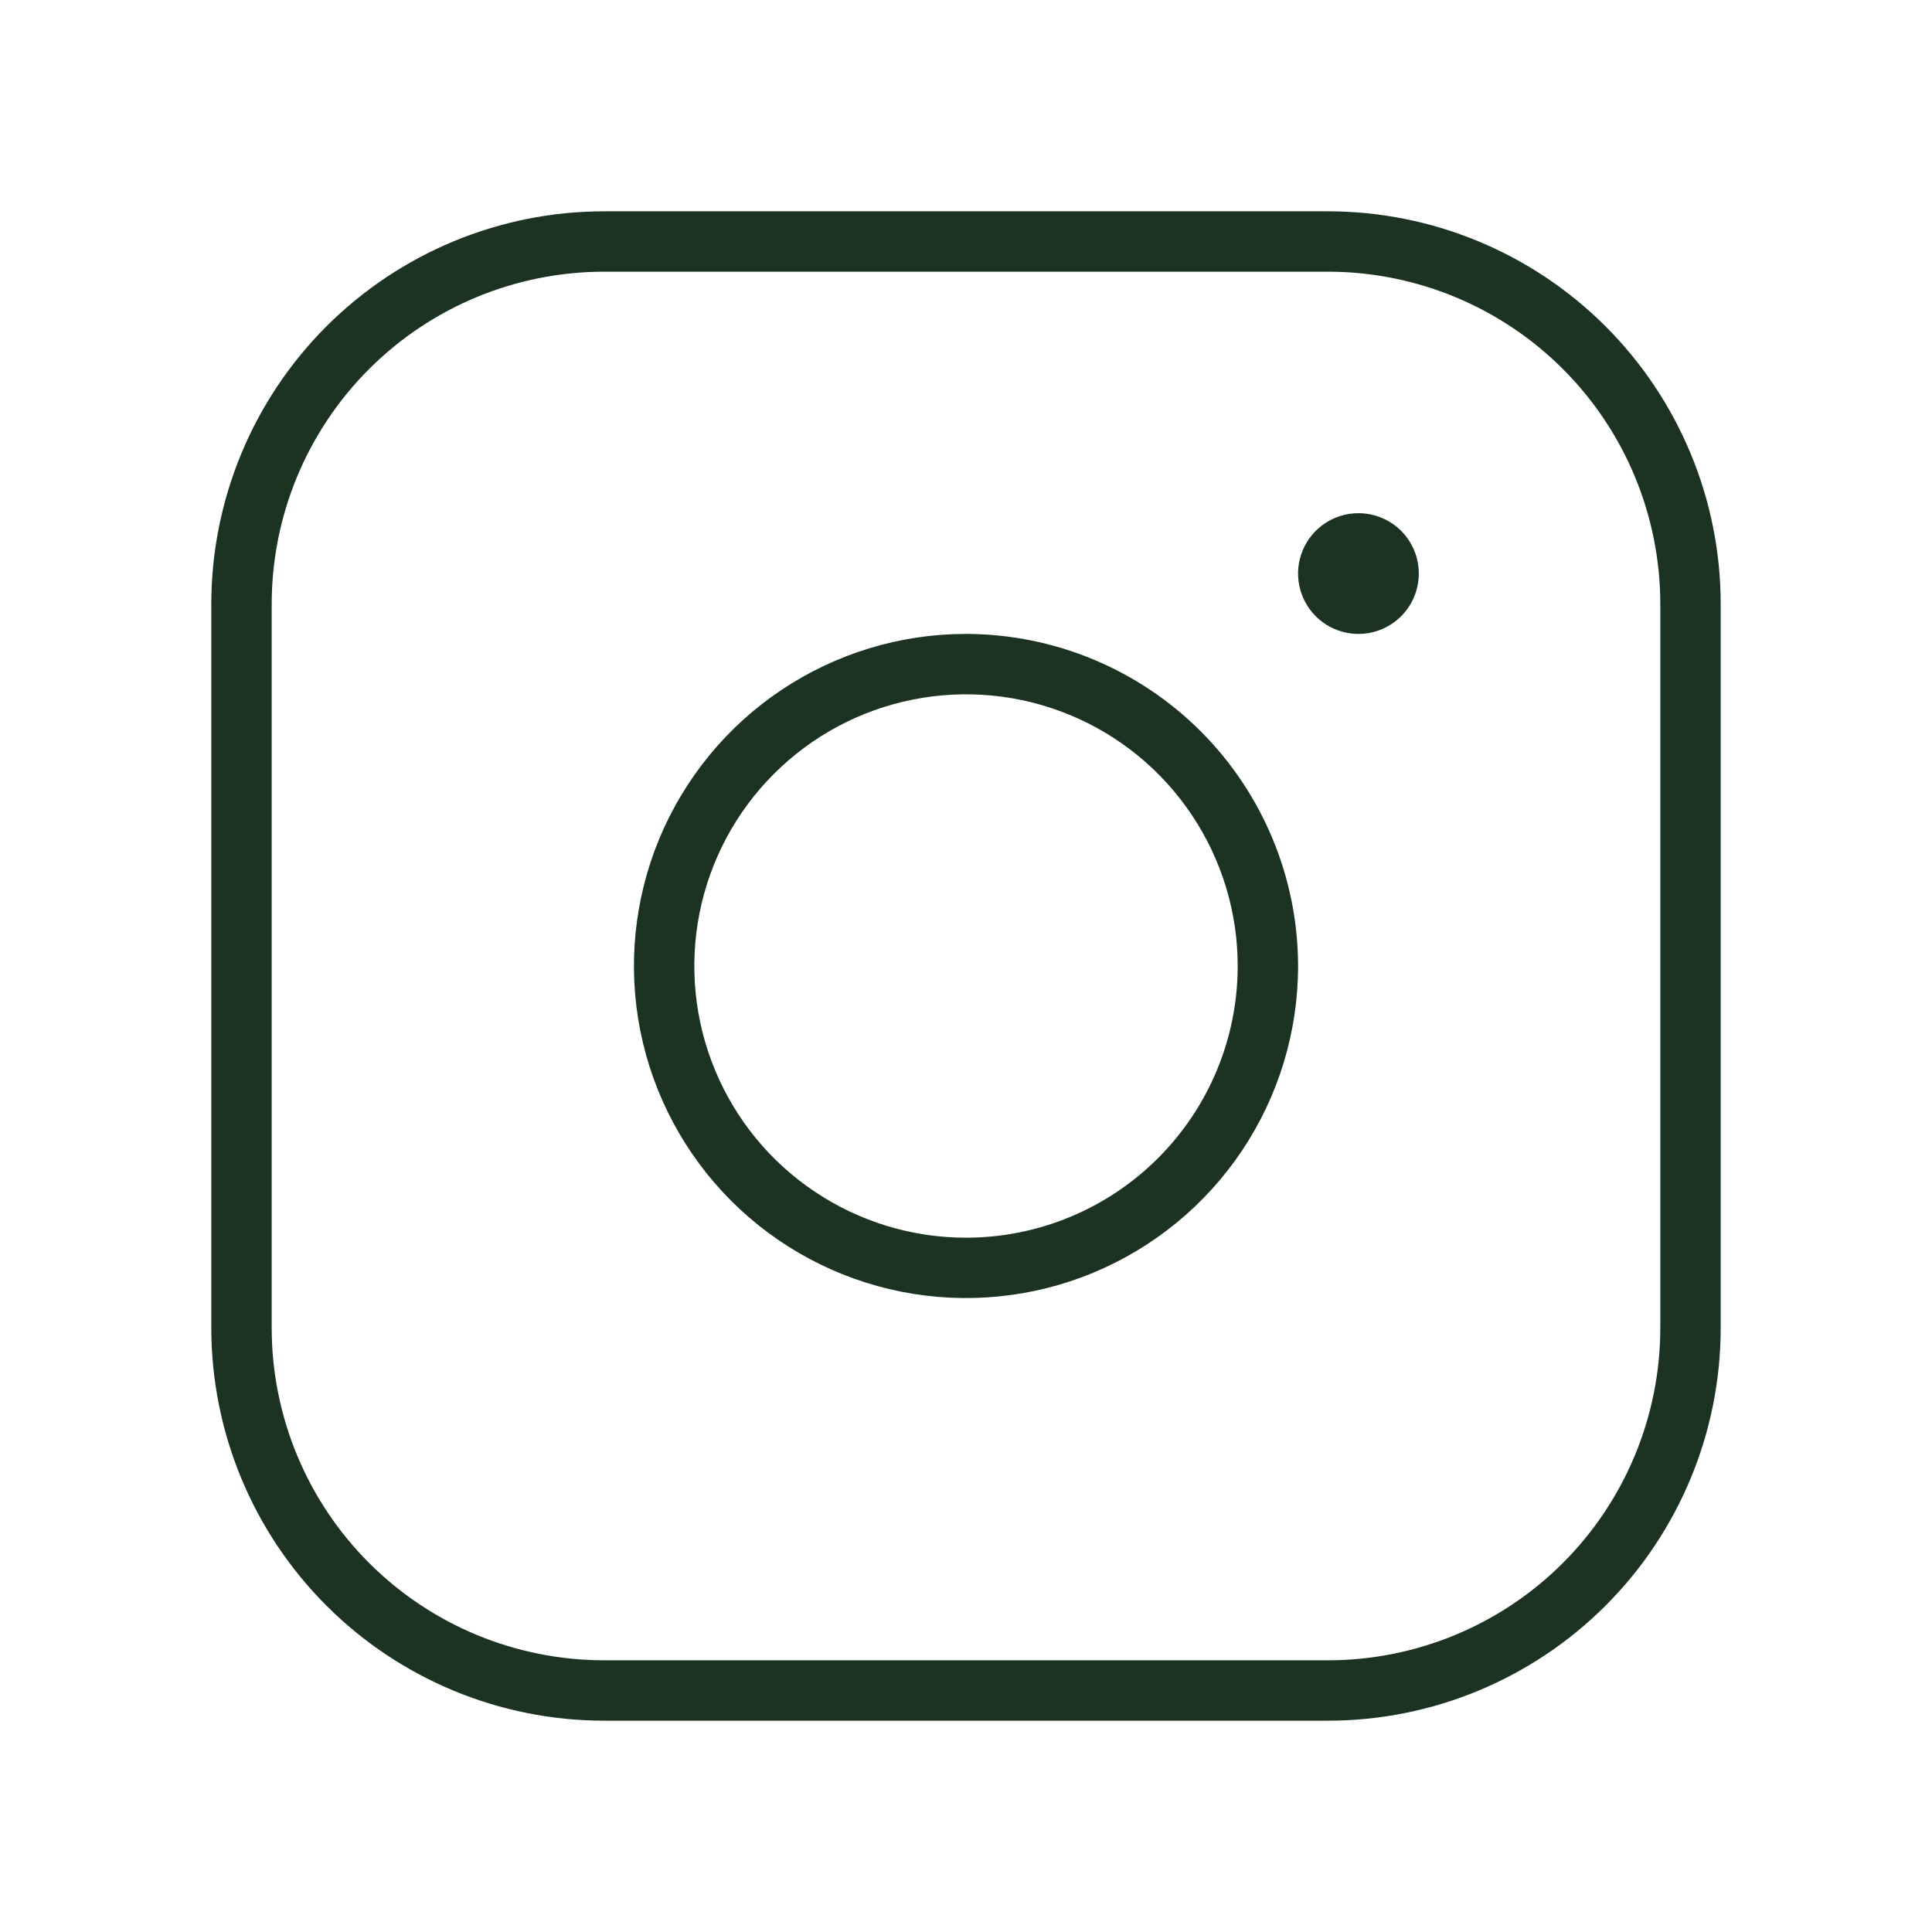 <svg width="35" height="35" viewBox="0 0 35 35" fill="none" xmlns="http://www.w3.org/2000/svg">
<path d="M17.5 11.484C16.31 11.484 15.147 11.837 14.158 12.498C13.169 13.159 12.398 14.099 11.942 15.198C11.487 16.297 11.368 17.507 11.6 18.674C11.832 19.84 12.405 20.912 13.246 21.754C14.088 22.595 15.159 23.168 16.326 23.4C17.493 23.632 18.703 23.513 19.802 23.058C20.901 22.602 21.841 21.831 22.502 20.842C23.163 19.853 23.516 18.69 23.516 17.5C23.514 15.905 22.879 14.376 21.752 13.248C20.624 12.121 19.095 11.486 17.5 11.484ZM17.5 22.422C16.526 22.422 15.575 22.133 14.766 21.592C13.956 21.052 13.325 20.283 12.953 19.384C12.58 18.484 12.483 17.494 12.673 16.54C12.863 15.585 13.331 14.708 14.02 14.02C14.708 13.331 15.585 12.863 16.54 12.673C17.494 12.483 18.484 12.58 19.384 12.953C20.283 13.325 21.052 13.956 21.592 14.766C22.133 15.575 22.422 16.526 22.422 17.5C22.422 18.805 21.903 20.057 20.98 20.98C20.057 21.903 18.805 22.422 17.5 22.422ZM24.062 3.828H10.938C9.053 3.83 7.246 4.58 5.913 5.913C4.58 7.246 3.83 9.053 3.828 10.938V24.062C3.83 25.947 4.58 27.754 5.913 29.087C7.246 30.42 9.053 31.17 10.938 31.172H24.062C25.947 31.17 27.754 30.42 29.087 29.087C30.42 27.754 31.17 25.947 31.172 24.062V10.938C31.17 9.053 30.42 7.246 29.087 5.913C27.754 4.58 25.947 3.83 24.062 3.828ZM30.078 24.062C30.076 25.657 29.442 27.186 28.314 28.314C27.186 29.442 25.657 30.076 24.062 30.078H10.938C9.343 30.076 7.814 29.442 6.686 28.314C5.558 27.186 4.924 25.657 4.922 24.062V10.938C4.924 9.343 5.558 7.814 6.686 6.686C7.814 5.558 9.343 4.924 10.938 4.922H24.062C25.657 4.924 27.186 5.558 28.314 6.686C29.442 7.814 30.076 9.343 30.078 10.938V24.062ZM25.703 10.391C25.703 10.607 25.639 10.818 25.519 10.998C25.399 11.178 25.228 11.318 25.028 11.401C24.828 11.484 24.608 11.506 24.396 11.463C24.184 11.421 23.989 11.317 23.836 11.164C23.683 11.011 23.579 10.816 23.537 10.604C23.494 10.392 23.516 10.172 23.599 9.972C23.682 9.772 23.822 9.601 24.002 9.481C24.182 9.361 24.393 9.297 24.609 9.297C24.899 9.297 25.178 9.412 25.383 9.617C25.588 9.822 25.703 10.101 25.703 10.391Z" fill="#1D3321"/>
</svg>
